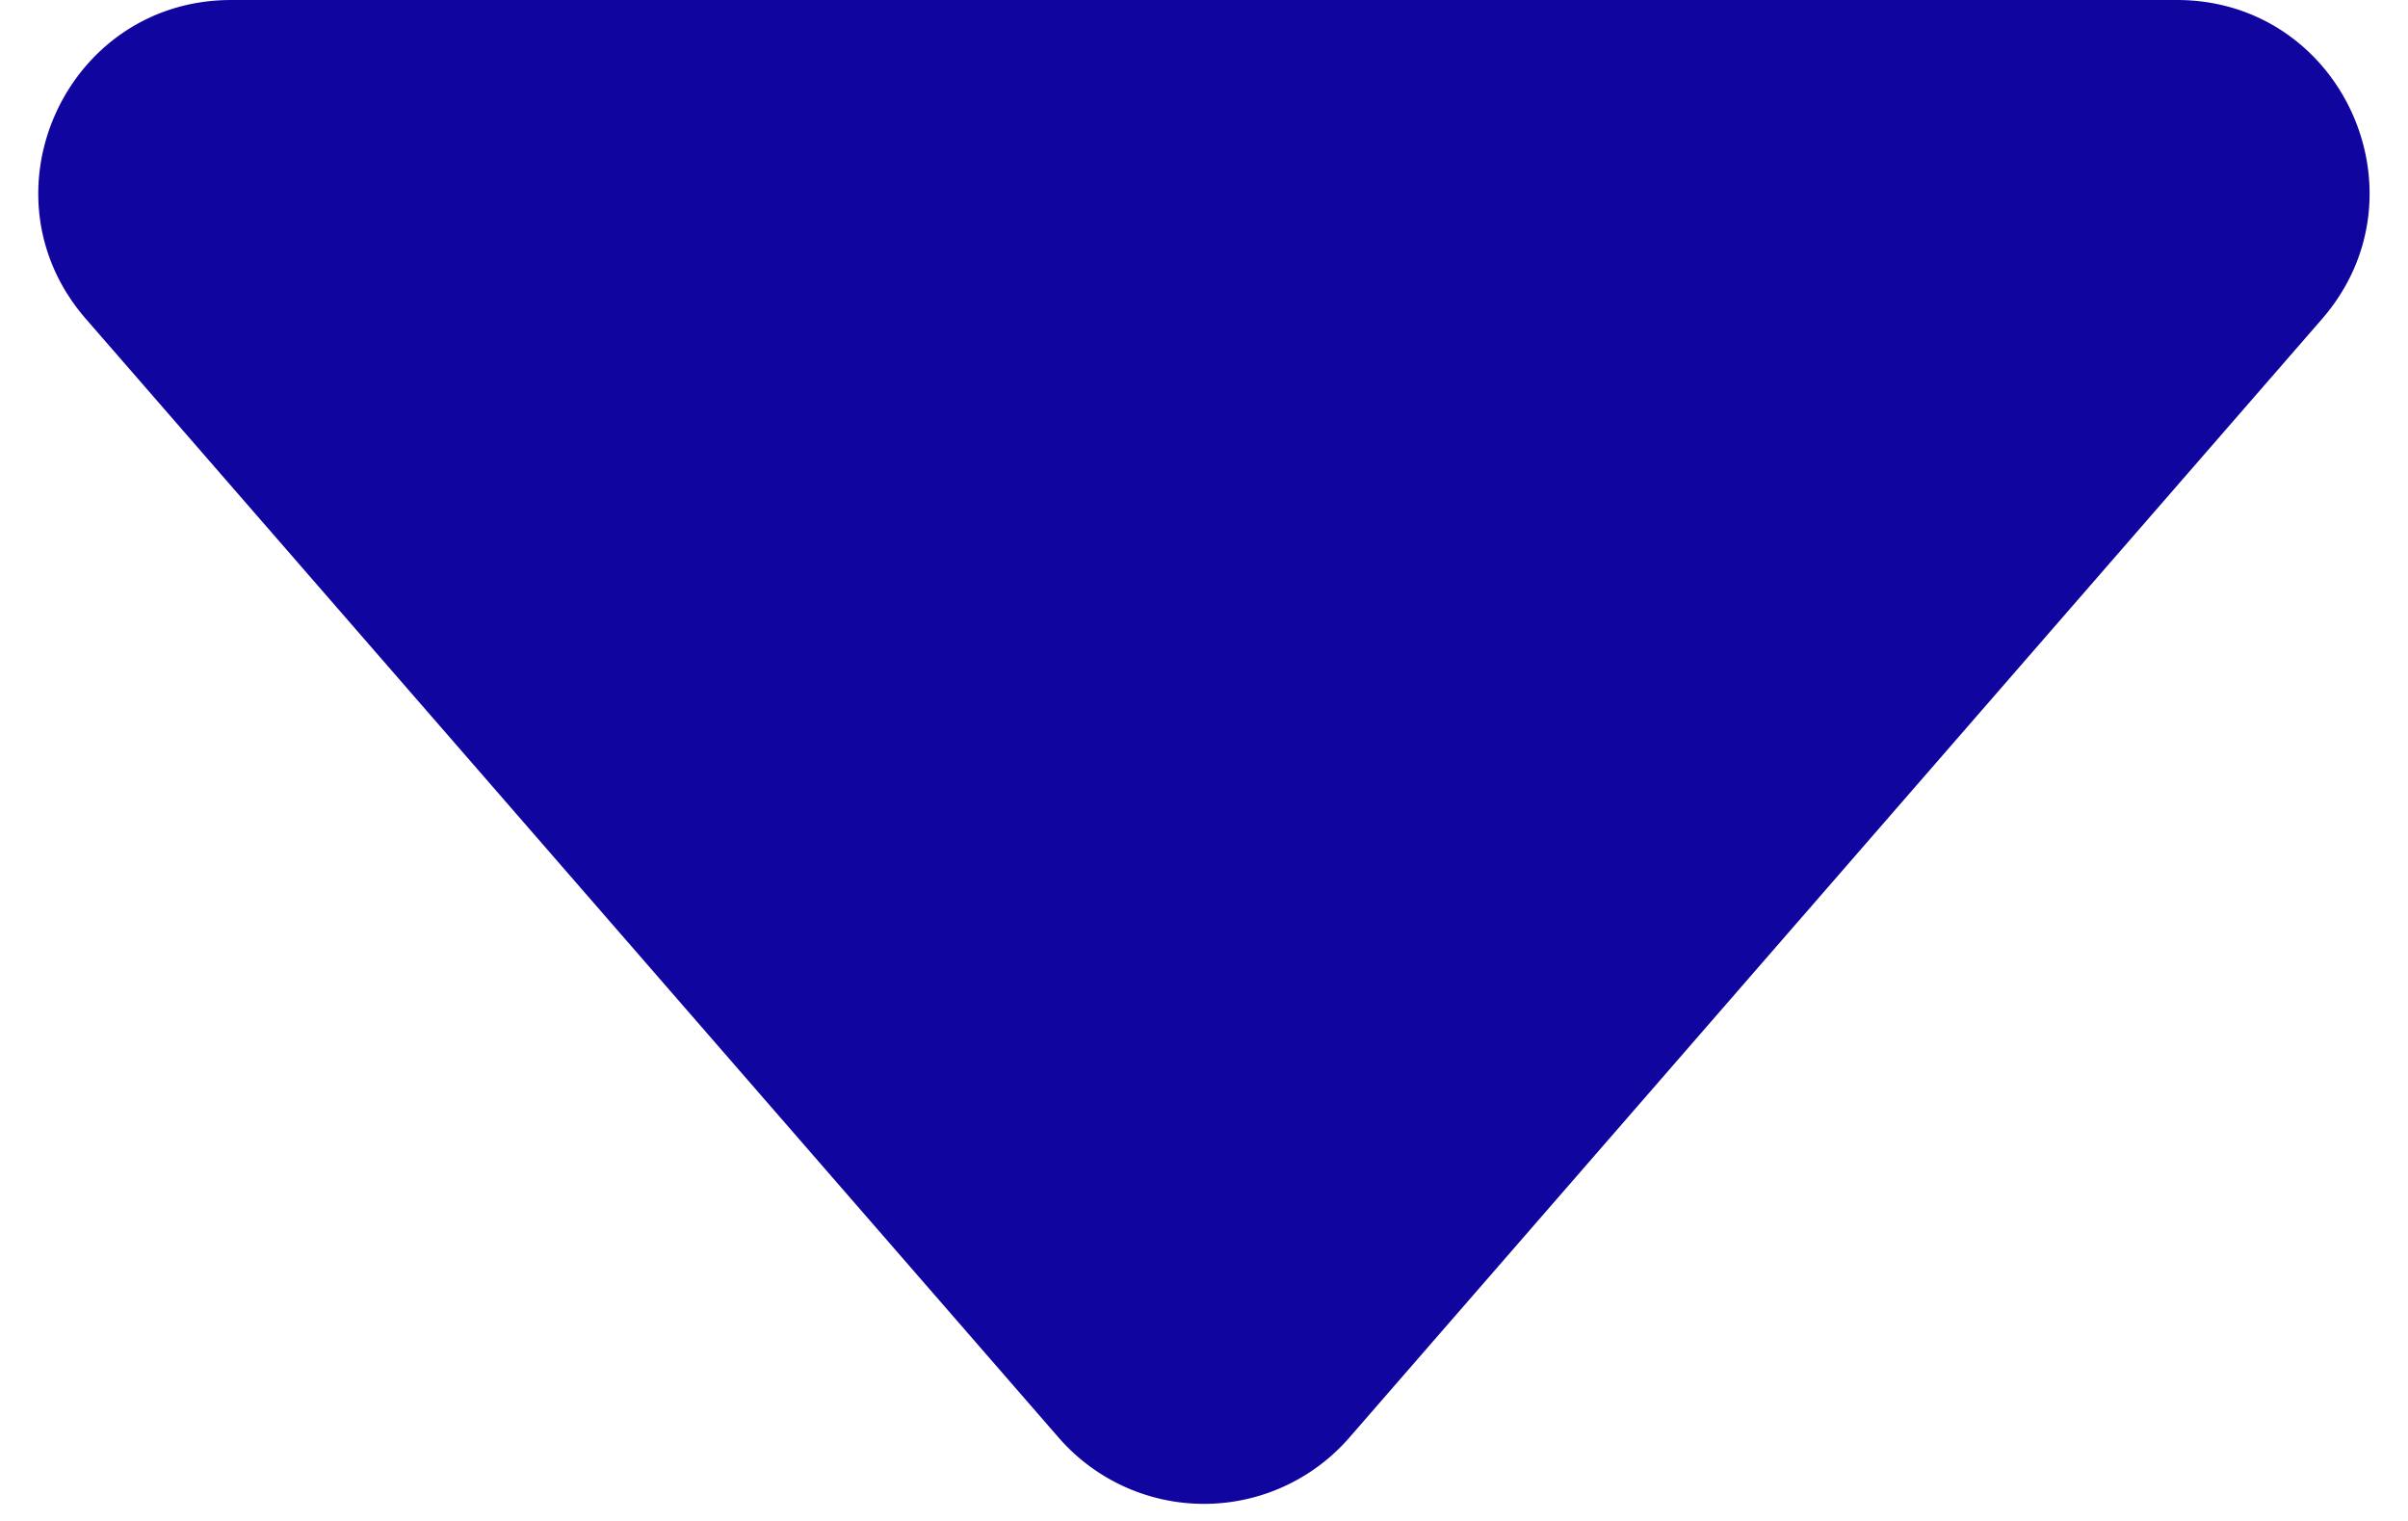 <svg xmlns="http://www.w3.org/2000/svg" width="15.007" height="9.476"><path d="M8.409 8.959l6.062-6.971c.675-.777.124-1.988-.905-1.988H1.441C.412 0-.14 1.211.535 1.987l6.062 6.971a1.2 1.2 0 001.812.001z" fill="#10069f"/></svg>